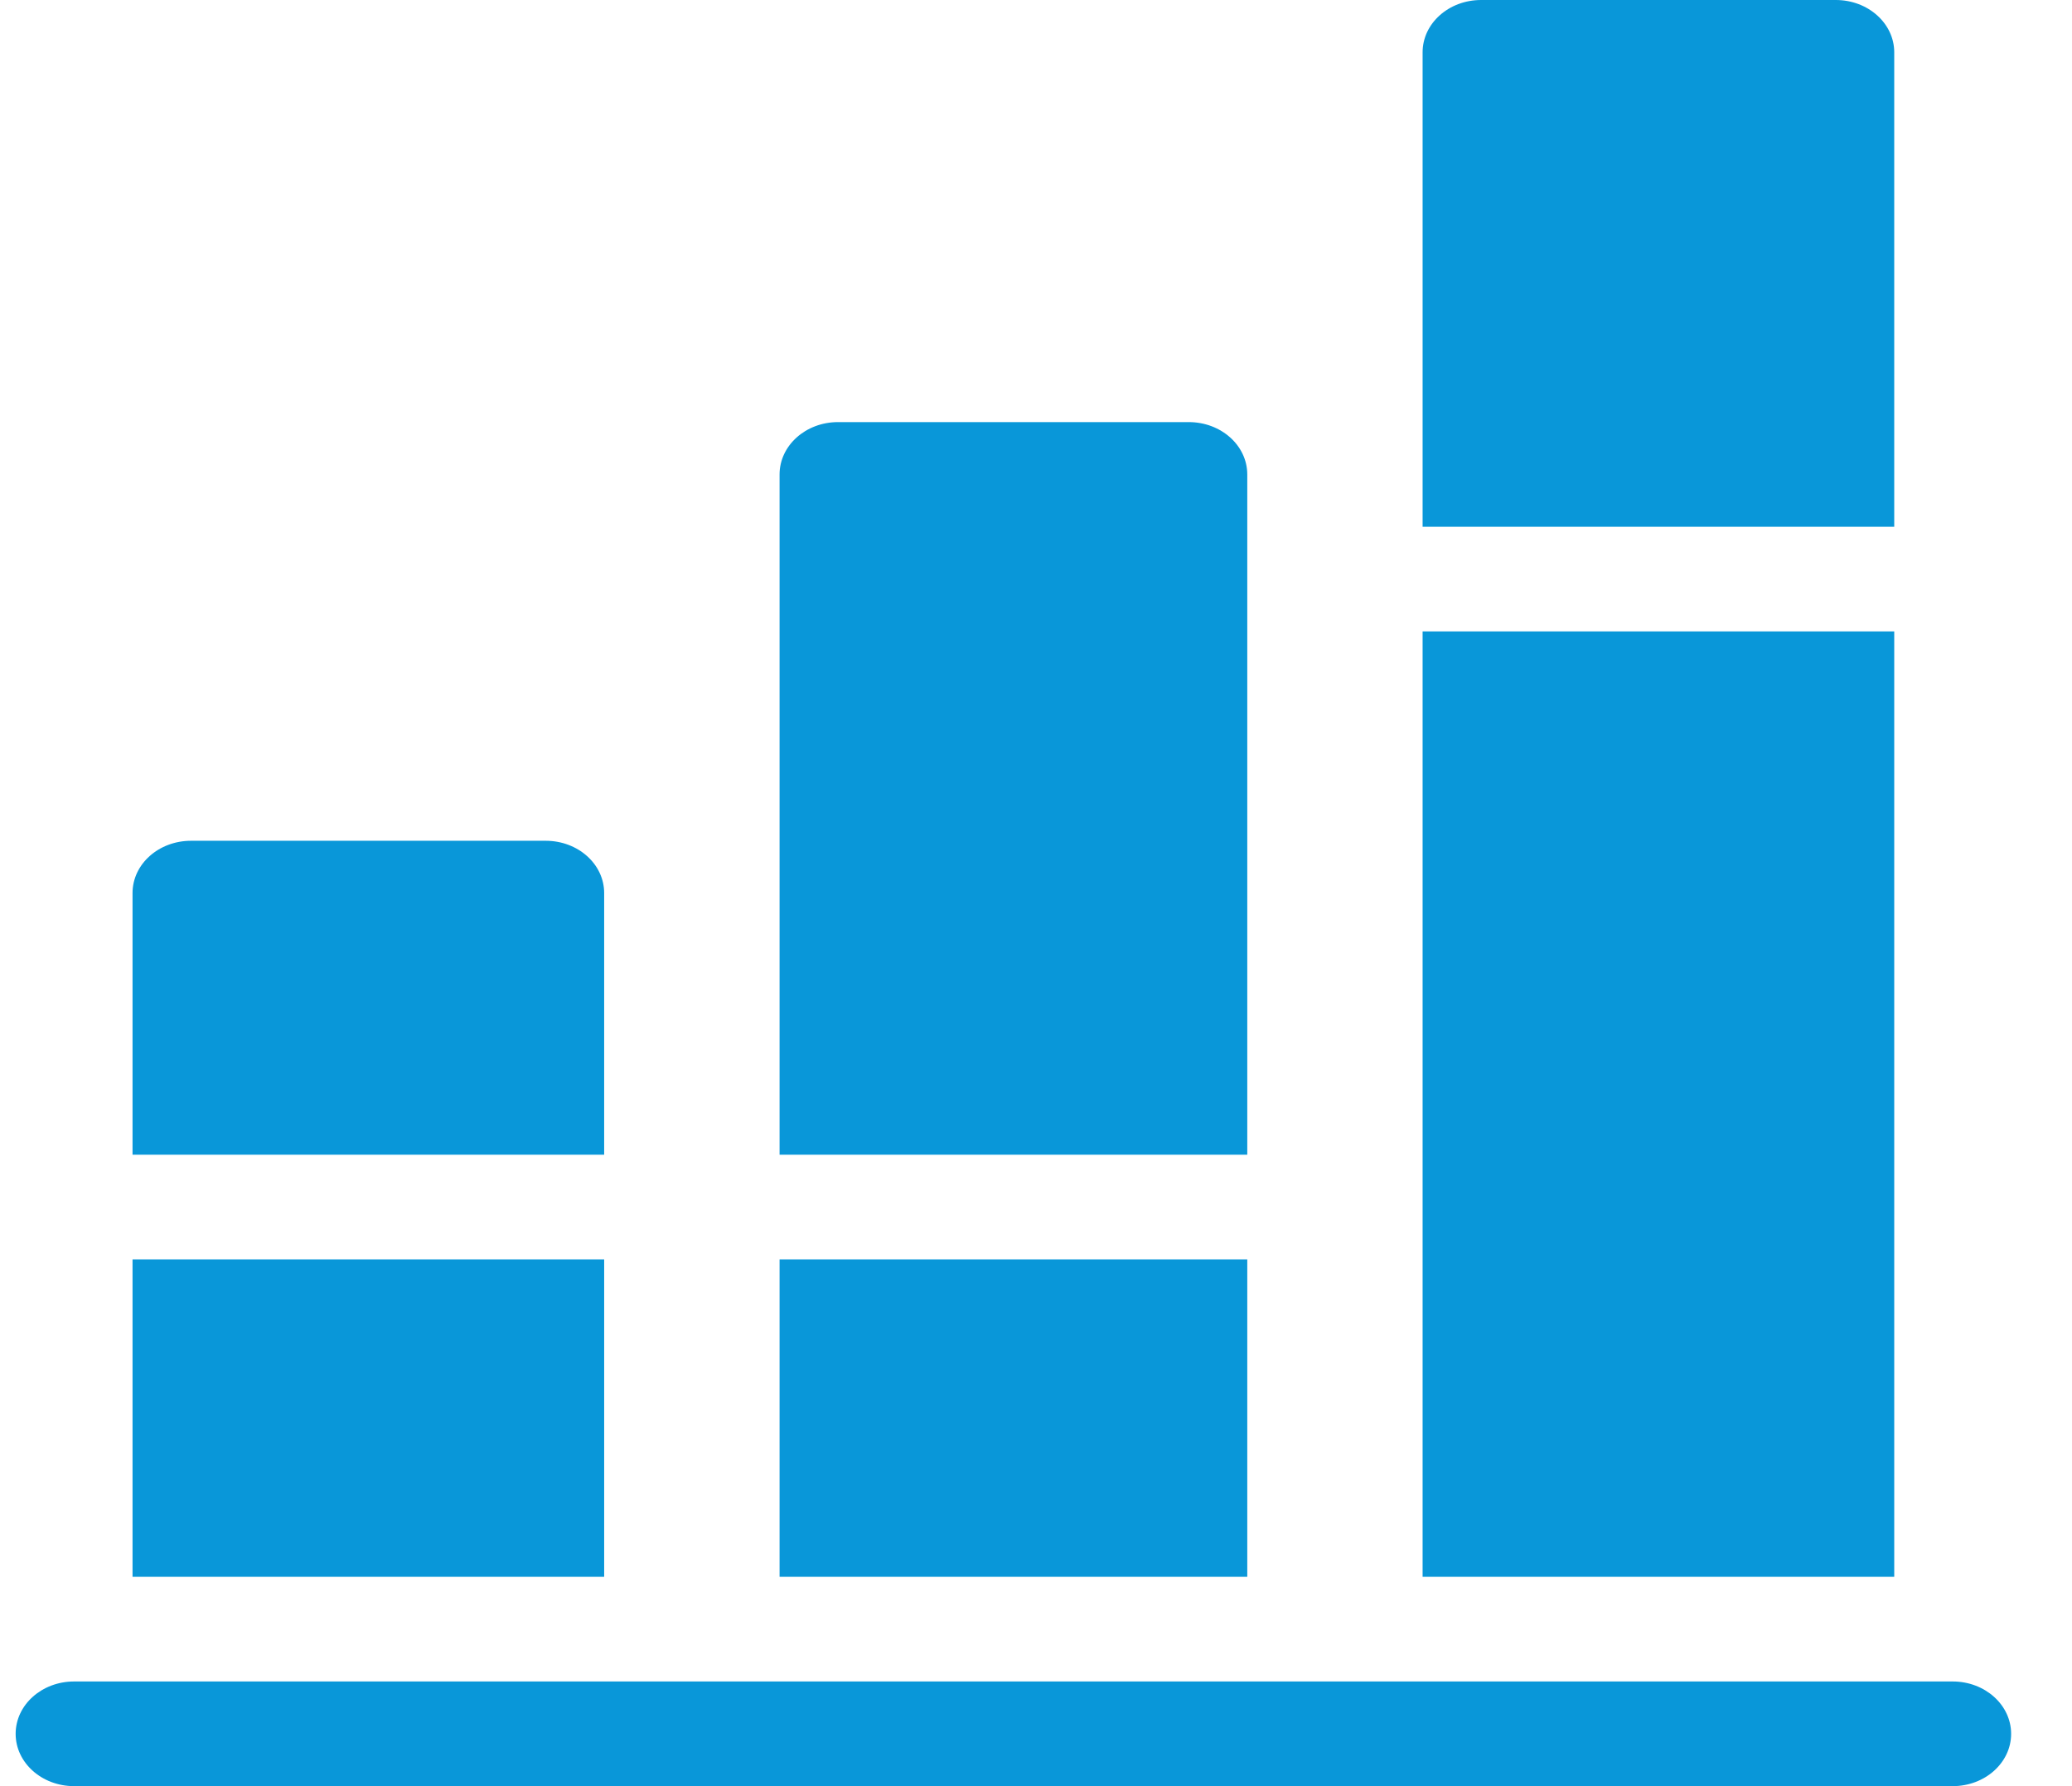 <svg width="29" height="25" viewBox="0 0 29 25" fill="none" xmlns="http://www.w3.org/2000/svg">
<path d="M27.33 23.535H1.037C0.585 23.535 0.219 23.863 0.219 24.268C0.219 24.672 0.585 25 1.037 25H27.33C27.782 25 28.148 24.672 28.148 24.268C28.148 23.863 27.782 23.535 27.33 23.535Z" fill="#0997D9"/>
<path d="M7.638 11.768H2.674C2.221 11.768 1.855 12.095 1.855 12.5V16.162H8.456V12.5C8.456 12.095 8.09 11.768 7.638 11.768Z" fill="#0997D9"/>
<path d="M8.456 17.627H1.855V22.07H8.456V17.627Z" fill="#0997D9"/>
<path d="M16.638 5.908H11.729C11.277 5.908 10.911 6.236 10.911 6.641V16.162H17.457V6.641C17.457 6.236 17.091 5.908 16.638 5.908Z" fill="#0997D9"/>
<path d="M17.457 17.627H10.911V22.07H17.457V17.627Z" fill="#0997D9"/>
<path d="M25.694 0H20.73C20.277 0 19.911 0.328 19.911 0.732V7.373H26.512V0.732C26.512 0.328 26.146 0 25.694 0Z" fill="#0997D9"/>
<path d="M26.512 8.838H19.911V22.07H26.512V8.838Z" fill="#0997D9"/>
</svg>
